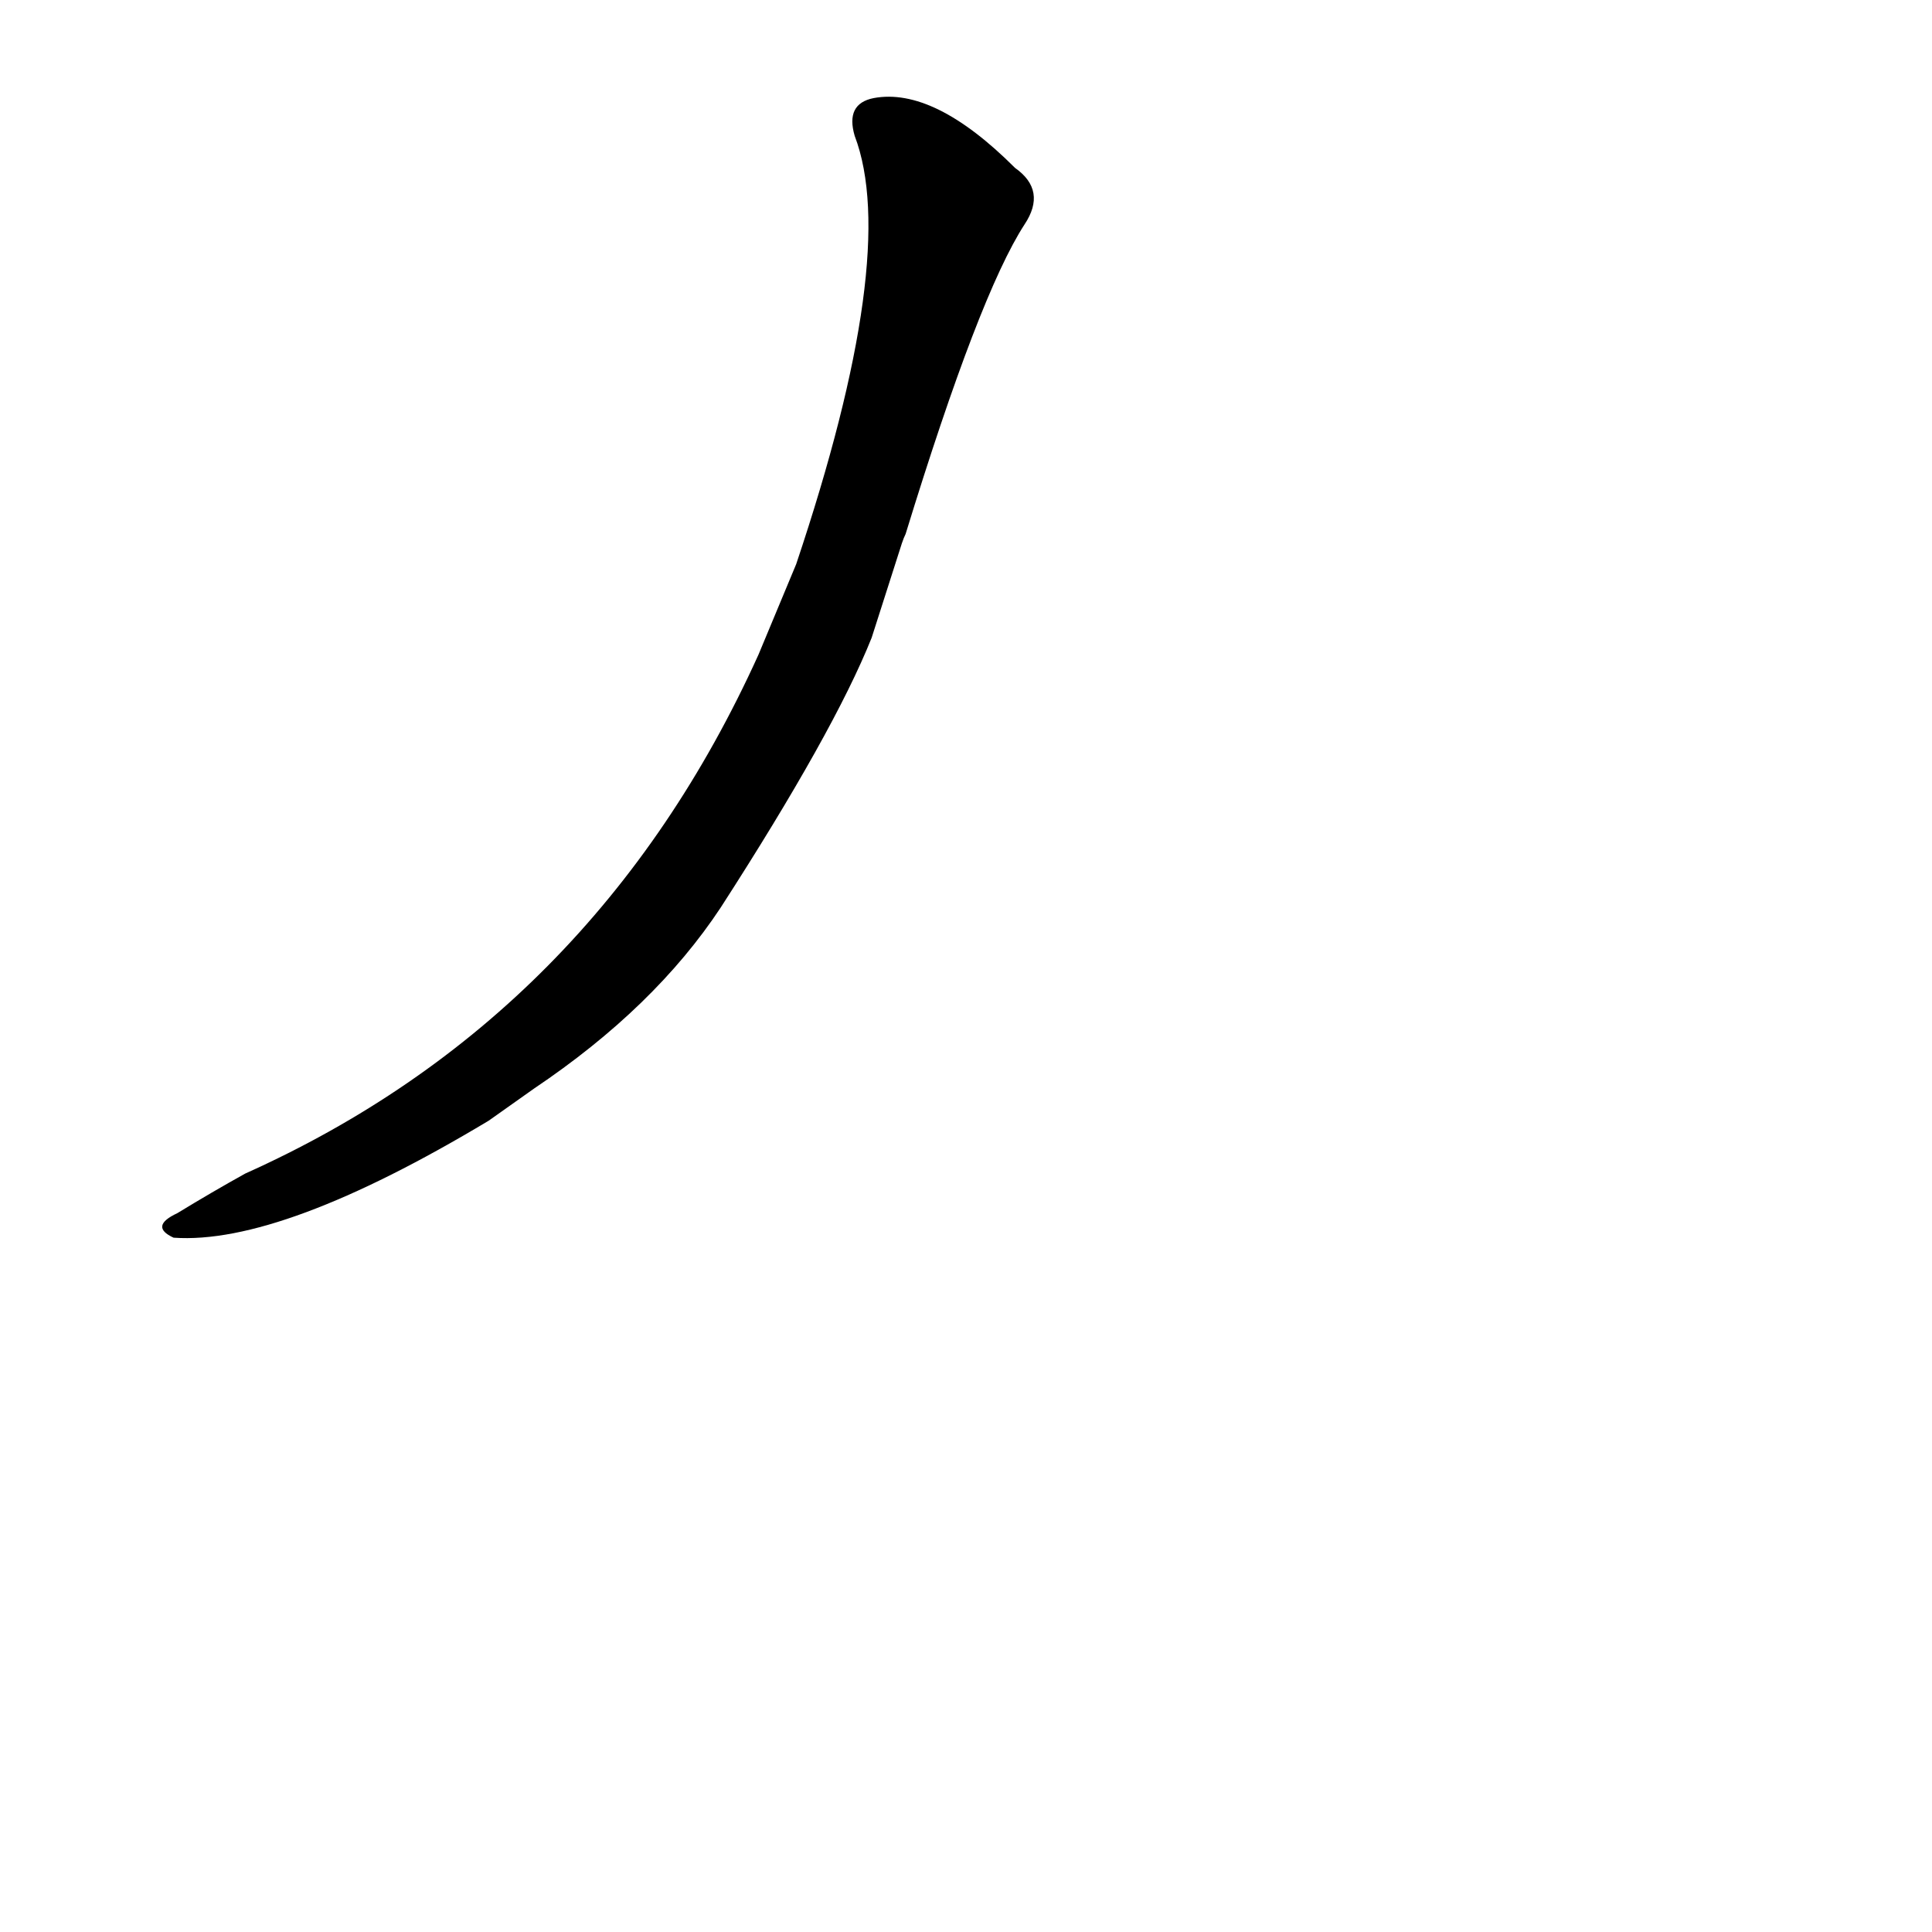 <?xml version='1.0' encoding='utf-8'?>
<svg xmlns="http://www.w3.org/2000/svg" version="1.1" viewBox="0 0 1024 1024"><g transform="scale(1, -1) translate(0, -900)"><path d="M 283 323 Q 347 366 382 419 Q 442 512 462 562 L 478 612 Q 479 615 480 617 Q 519 744 543 781 Q 555 799 538 811 Q 495 854 463 848 Q 448 845 453 828 Q 477 765 422 601 L 402 553 Q 315 361 130 278 Q 112 268 94 257 Q 79 250 92 244 Q 149 240 259 306 L 283 323 Z" fill="black" /></g></svg>